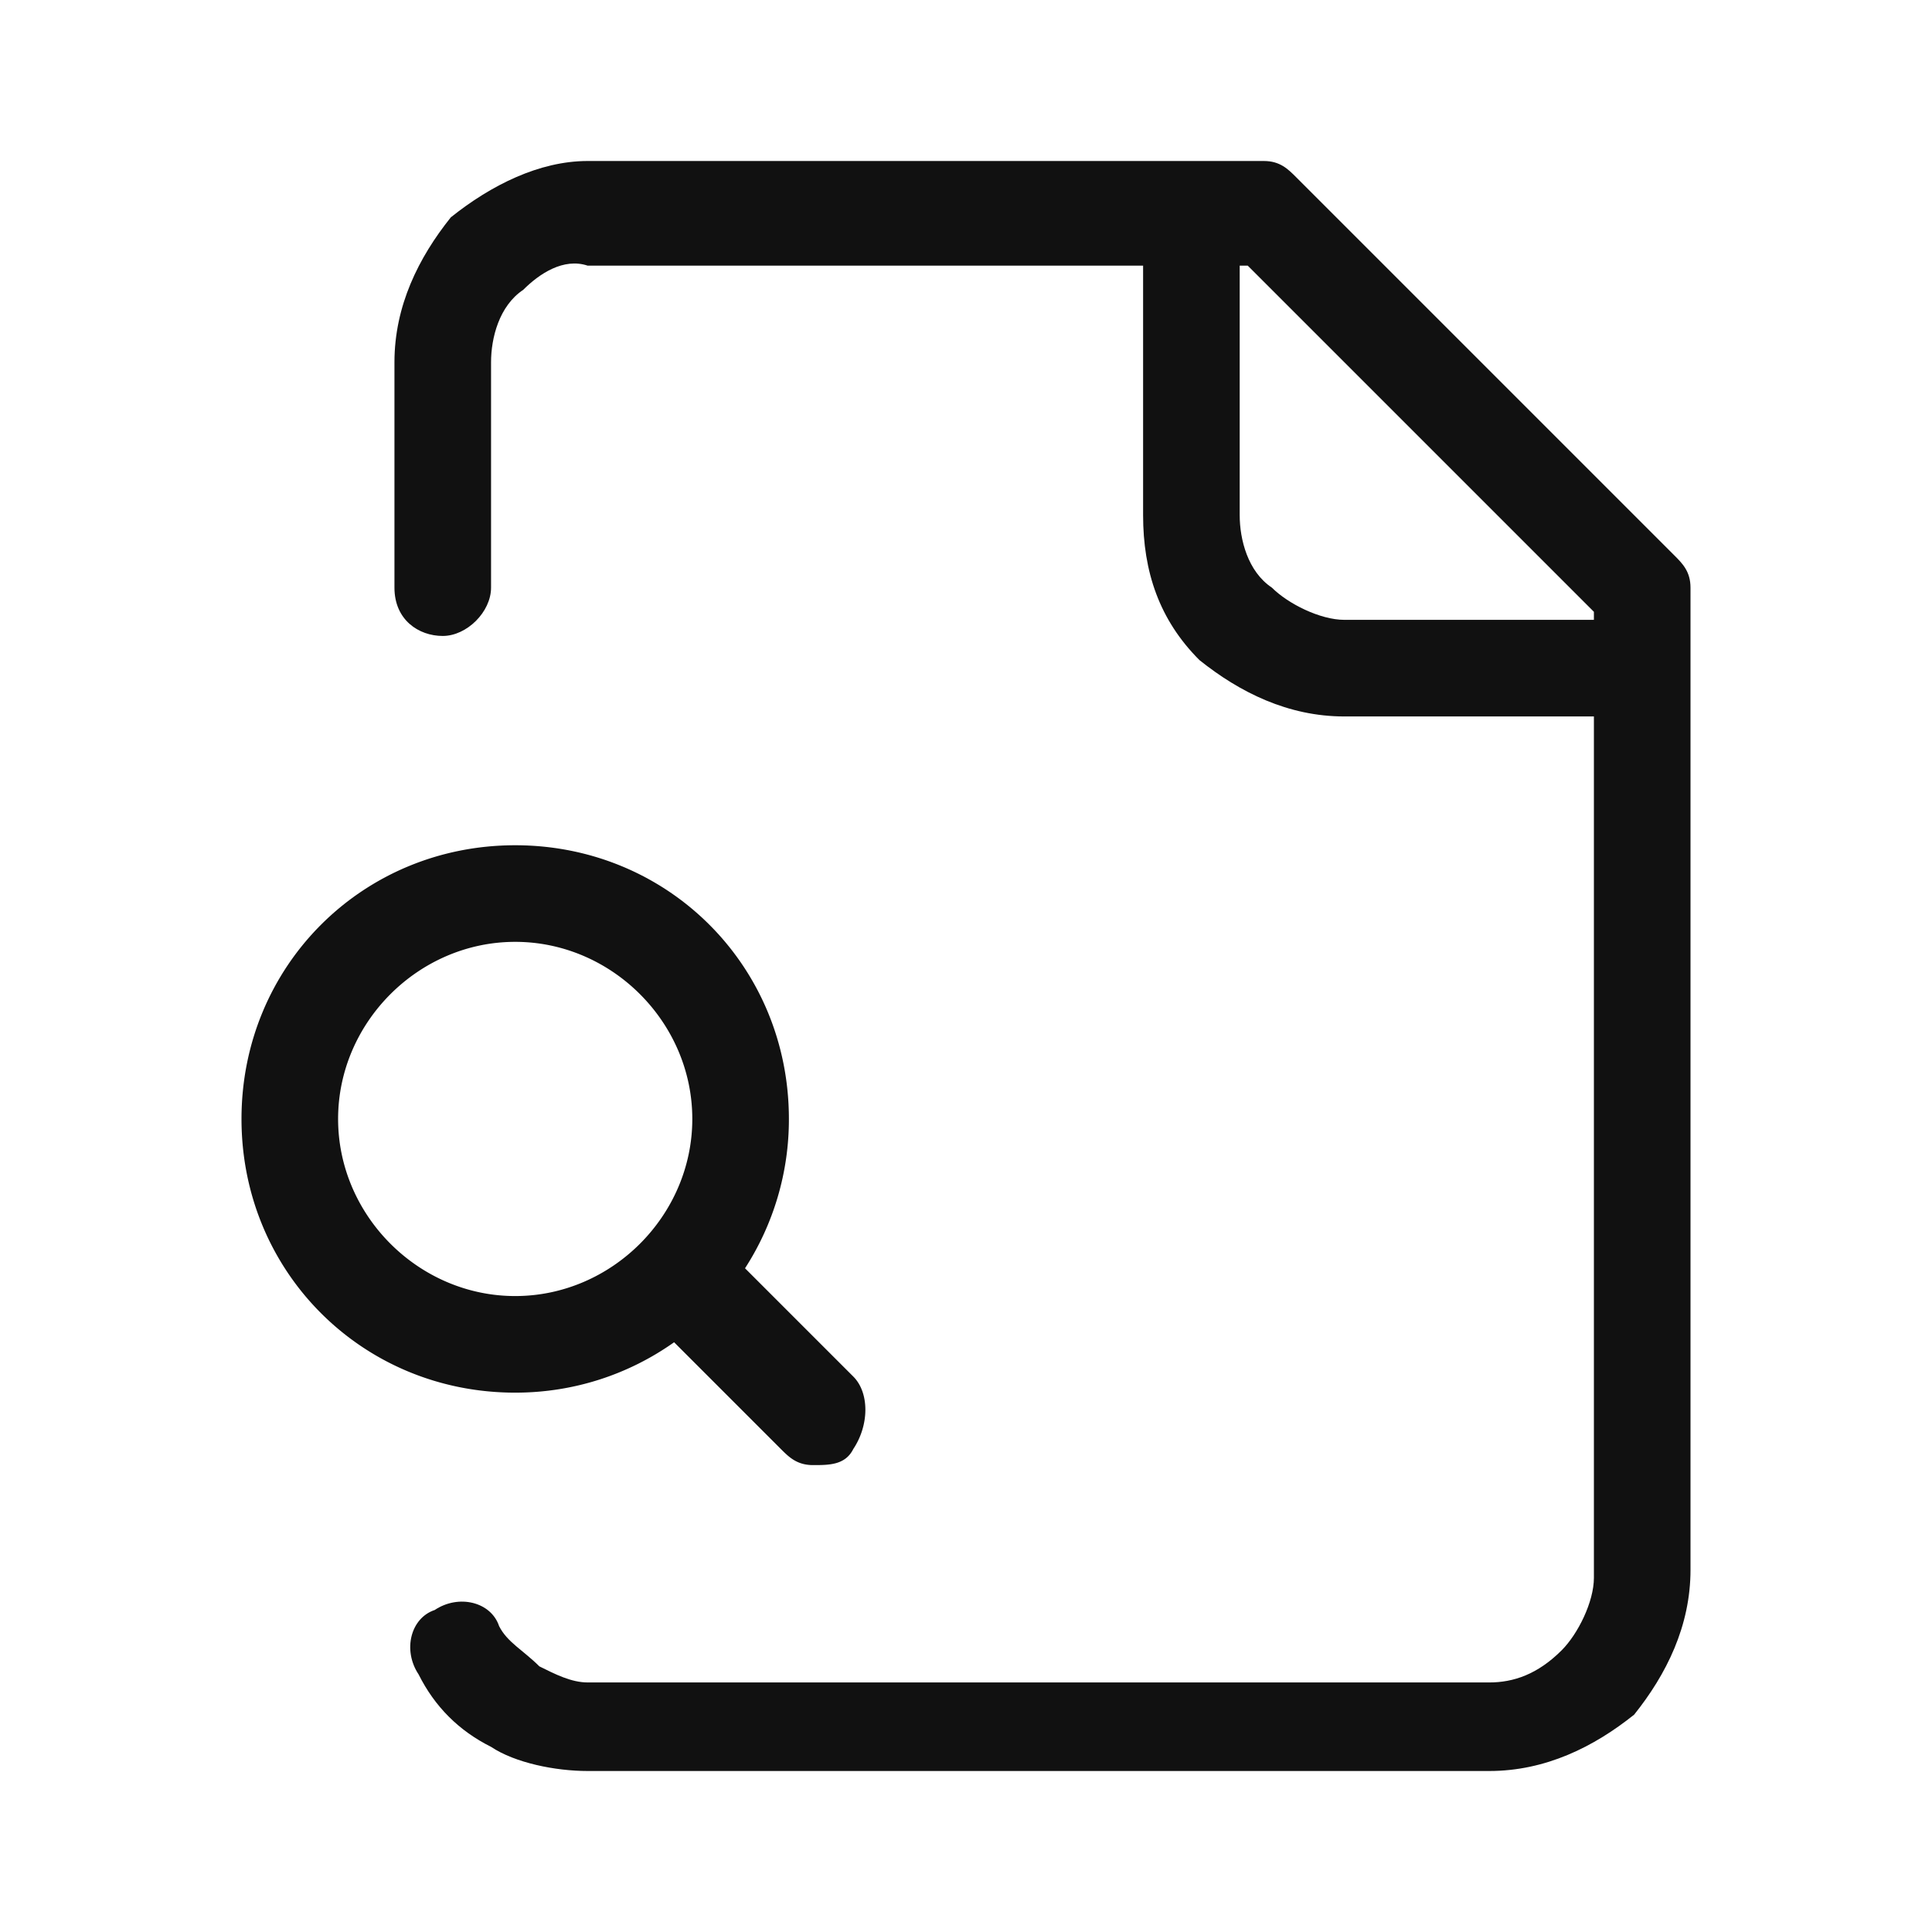 <svg xmlns="http://www.w3.org/2000/svg" x="0" y="0" viewBox="0 0 24 24" style="" xml:space="preserve">
<path fill="#111111" d="m20.8 6.9-4.7-4.7c-.1-.1-.2-.2-.4-.2H7.3c-.6 0-1.2.3-1.7.7-.4.5-.7 1.1-.7 1.8v2.8c0 .4.3.6.6.6s.6-.3.6-.6V4.5c0-.3.1-.7.4-.9.2-.2.5-.4.8-.3h6.9v3.1c0 .7.2 1.3.7 1.8.5.4 1.1.7 1.8.7h3.1v10.7c0 .3-.2.7-.4.9-.3.3-.6.4-.9.4H7.3c-.2 0-.4-.1-.6-.2-.2-.2-.4-.3-.5-.5-.1-.3-.5-.4-.8-.2-.3.1-.4.5-.2.8.2.4.5.7.9.9.3.2.8.3 1.2.3h11.2c.7 0 1.3-.3 1.8-.7.4-.5.7-1.1.7-1.8V7.3c0-.2-.1-.3-.2-.4zm-4.1.8c-.3 0-.7-.2-.9-.4-.3-.2-.4-.6-.4-.9V3.3h.1l4.3 4.3v.1h-3.1z"/>
<path fill="#111111" d="M8.374 16.674 9.7 18c.1.1.2.2.4.2s.4 0 .5-.2c.2-.3.2-.7 0-.9l-1.345-1.345A3.407 3.407 0 0 0 9.8 13.9c0-1.9-1.5-3.4-3.4-3.4C4.5 10.5 3 12 3 13.9c0 1.9 1.5 3.4 3.4 3.4.742 0 1.42-.234 1.974-.626zM4.2 13.9c0-1.2 1-2.2 2.2-2.2s2.2 1 2.2 2.2-1 2.2-2.2 2.2-2.2-1-2.2-2.2z"/>
</svg>